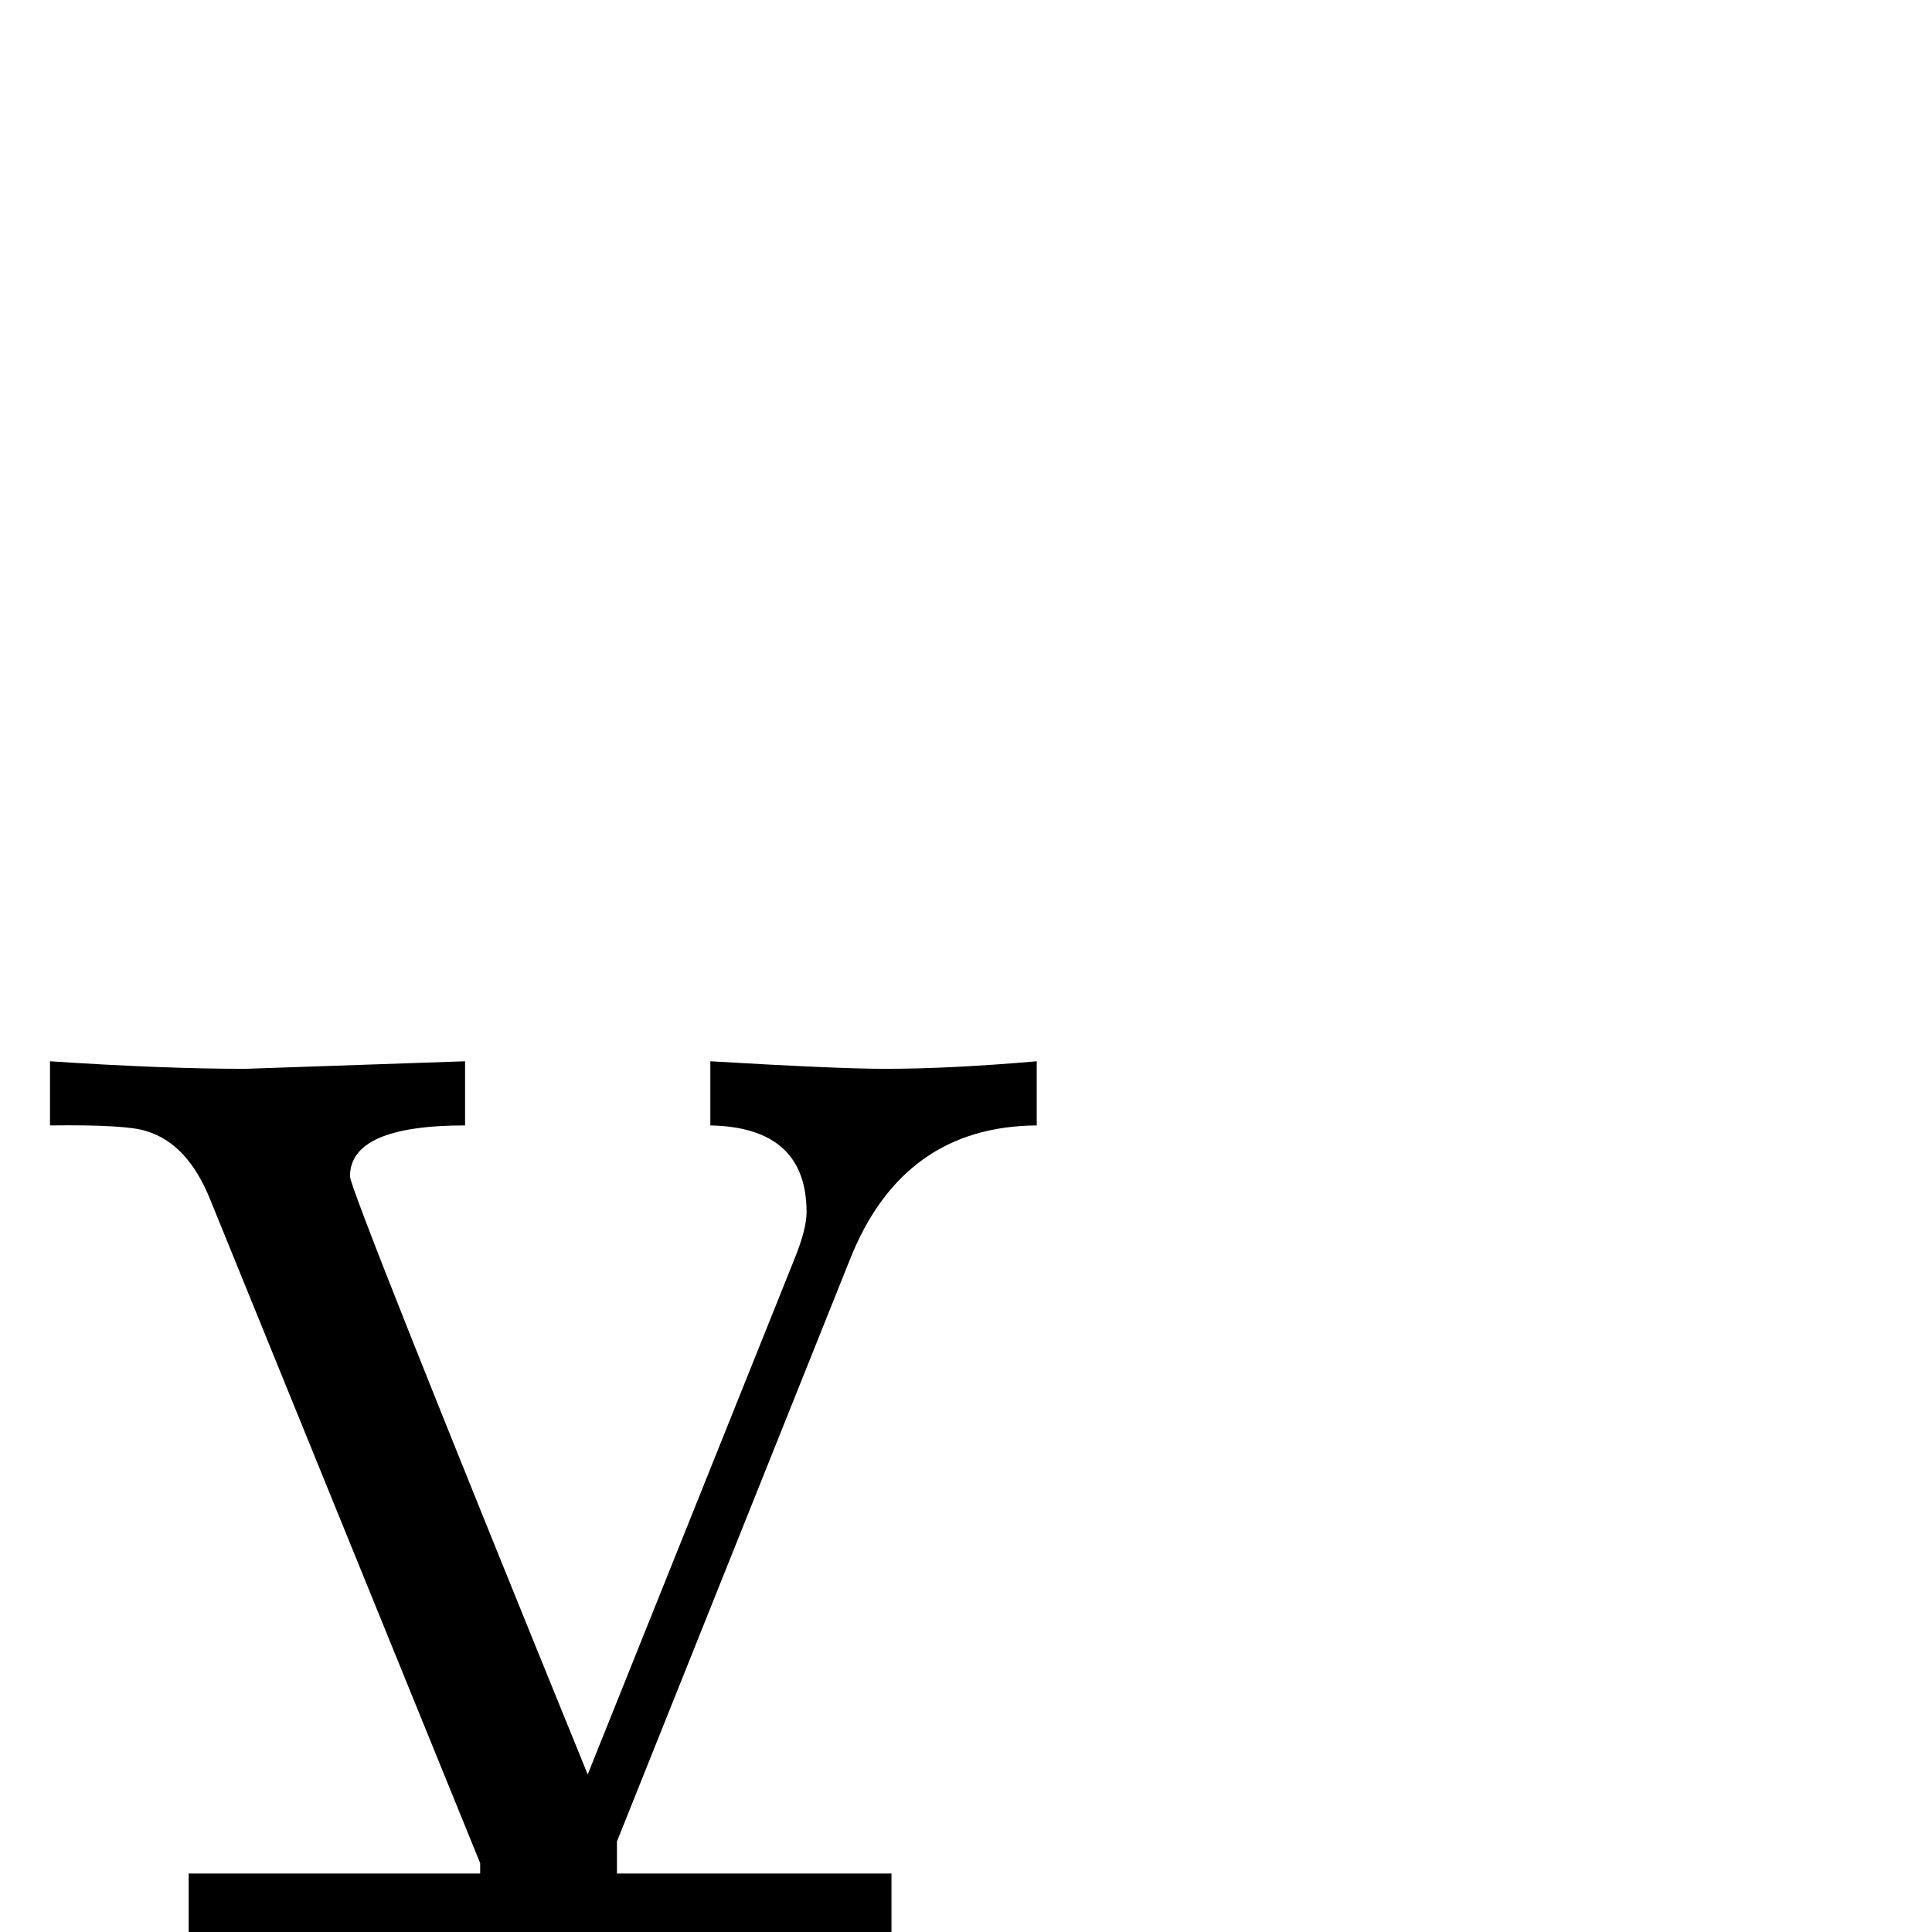 <?xml version="1.0" standalone="no"?>
<!DOCTYPE svg PUBLIC "-//W3C//DTD SVG 1.1//EN" "http://www.w3.org/Graphics/SVG/1.1/DTD/svg11.dtd" >
<svg viewBox="0 -442 2048 2048">
  <g transform="matrix(1 0 0 -1 0 1606)">
   <path fill="currentColor"
d="M1099 855q-142 -1 -198 -142l-247 -617v-34h291v-62h-291v-322q0 -21 6 -32q11 -20 149 -20v-66q-68 5 -99 5h-255q-30 0 -99 -5v66q7 0 24 -1h24q90 0 101 20q4 8 4 26v329h-309v62h309v11l-286 703q-24 60 -68 73q-21 7 -102 6v68q120 -8 207 -8q1 0 233 8v-68
q-122 0 -122 -54q0 -15 252 -634l219 546q13 32 13 50q0 90 -102 92v68q135 -8 185 -8q69 0 161 8v-68z" />
  </g>

</svg>
